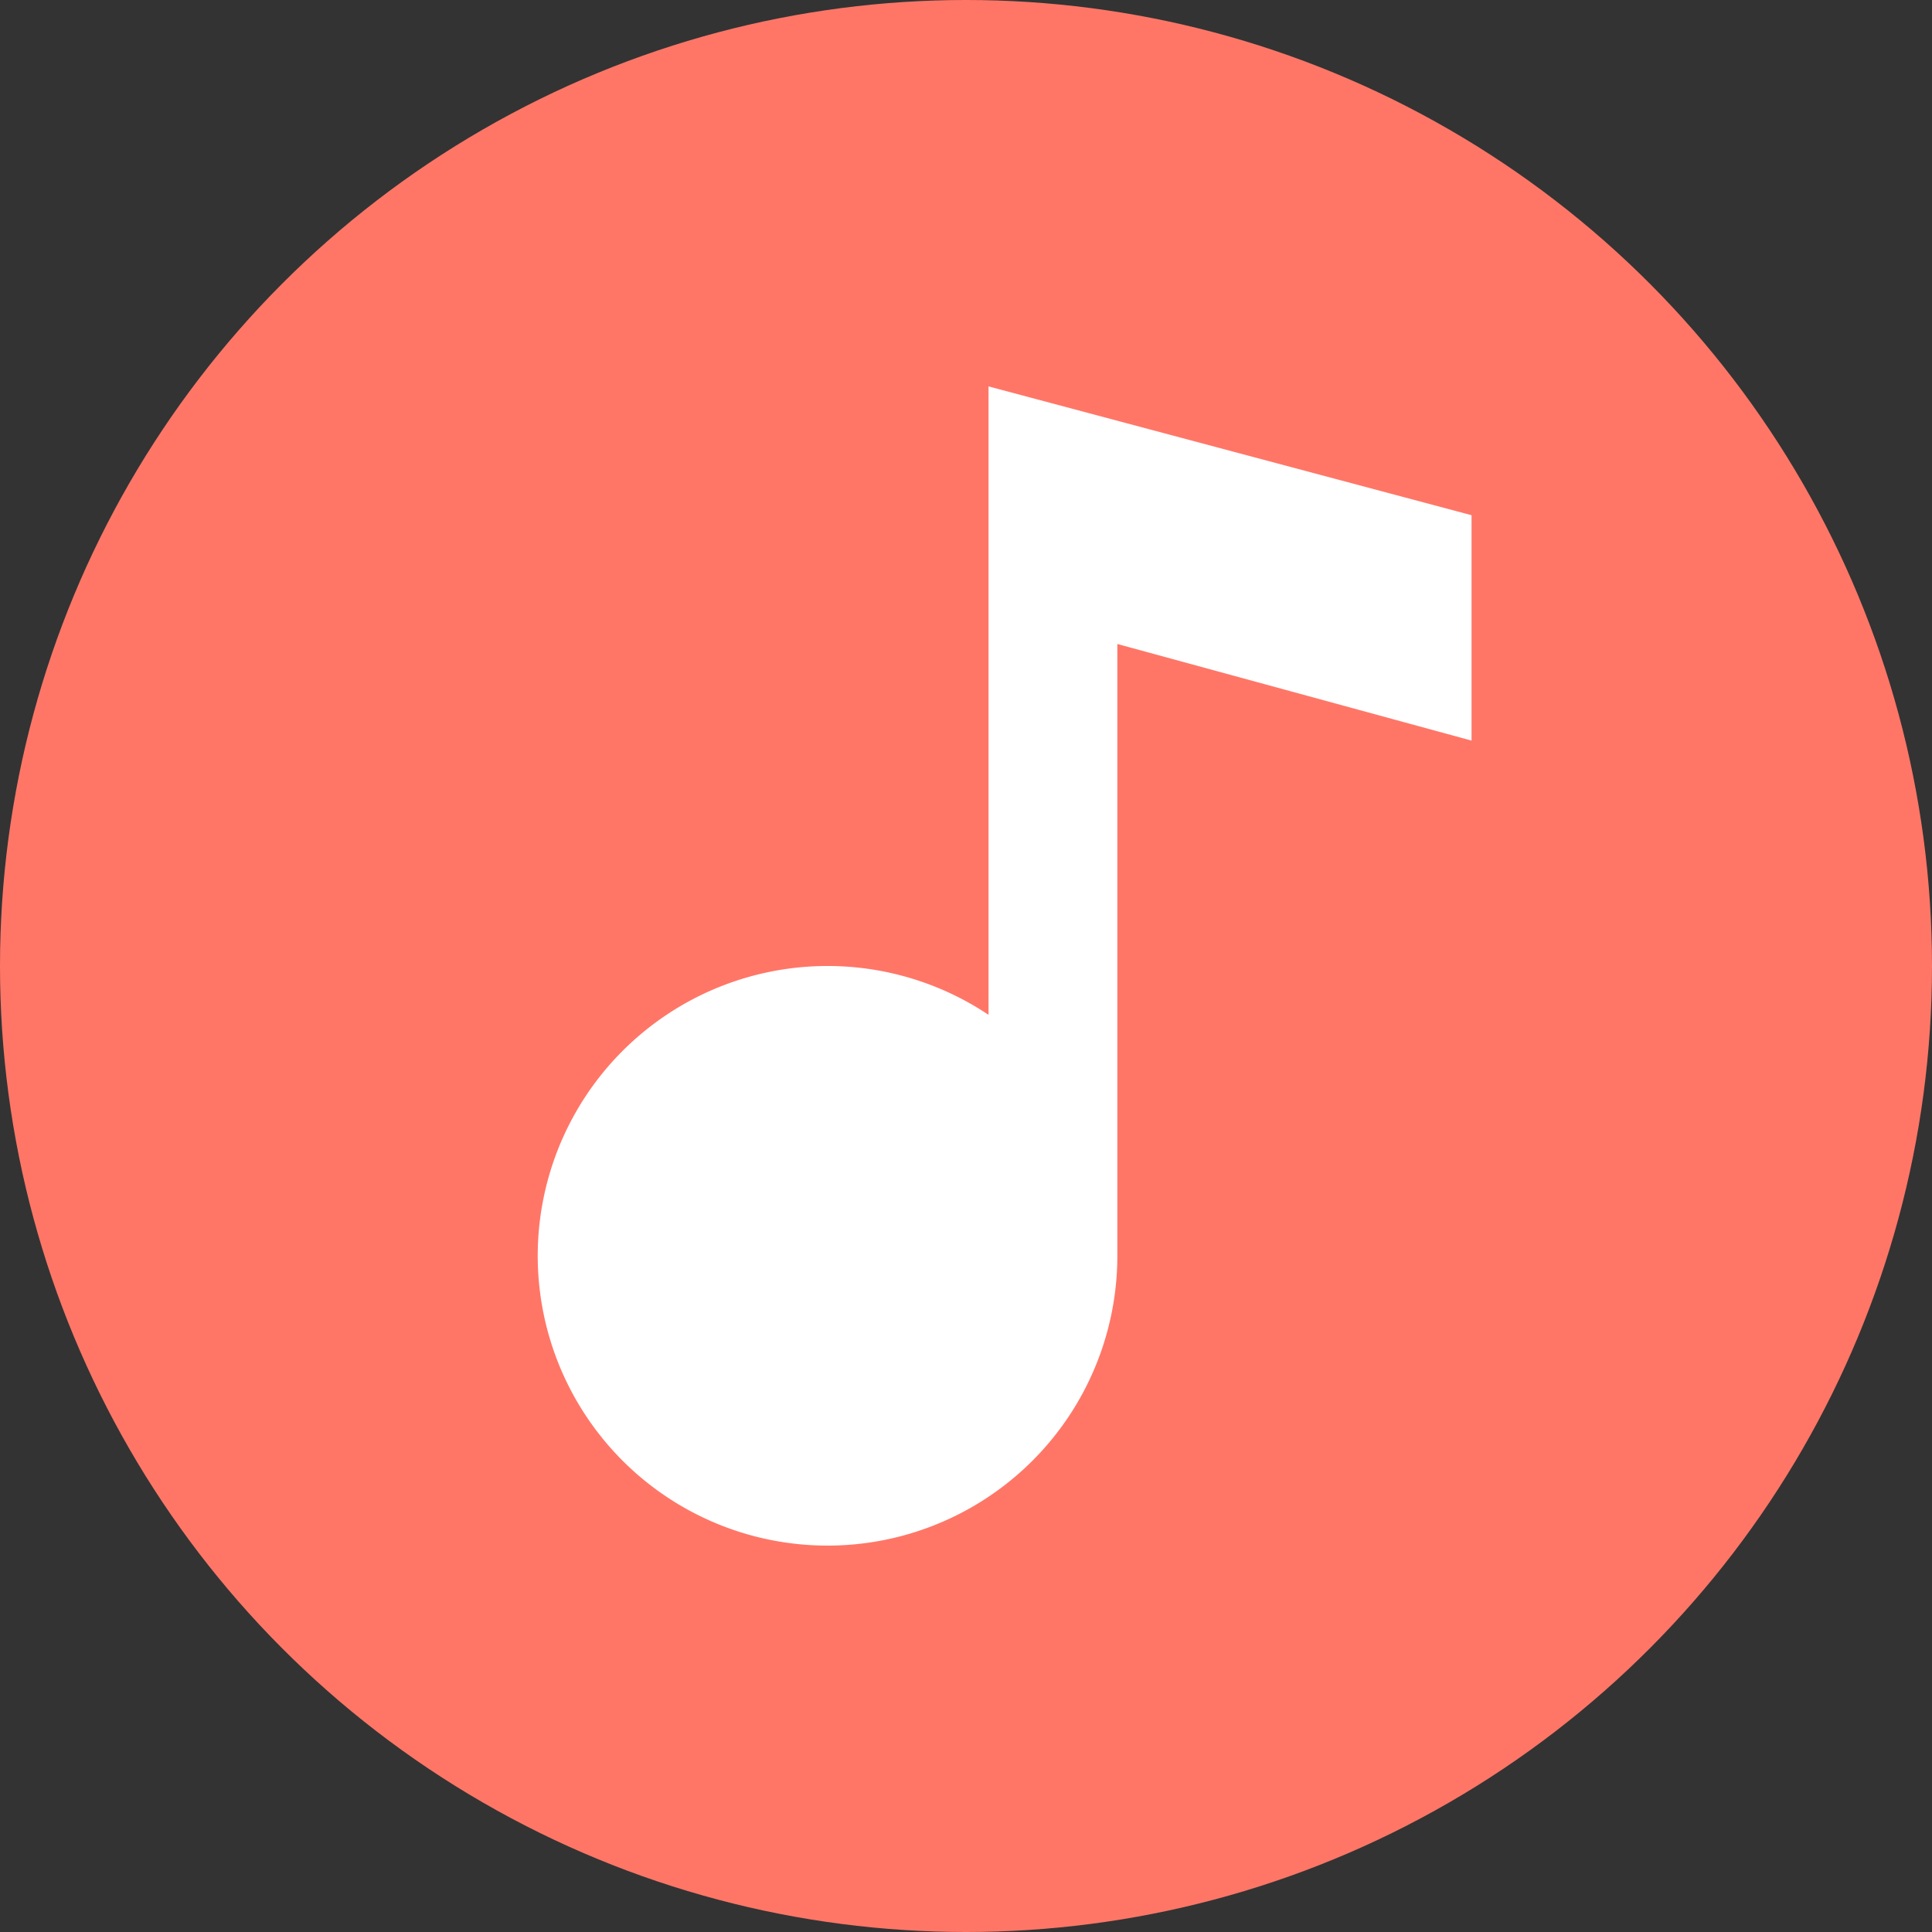<svg id="图层_1" data-name="图层 1" xmlns="http://www.w3.org/2000/svg" viewBox="0 0 1000 1000"><rect x="0" y="0" width="1000" height="1000" fill="#333333" stroke="none"/><title>FlacLife</title><circle cx="500" cy="500" r="500" style="fill:#ff7667"/><path d="M511.667,200V525.276A150.001,150.001,0,1,0,578.333,650V333.333l183.333,50V266.666Z" style="fill:#fff"/></svg>